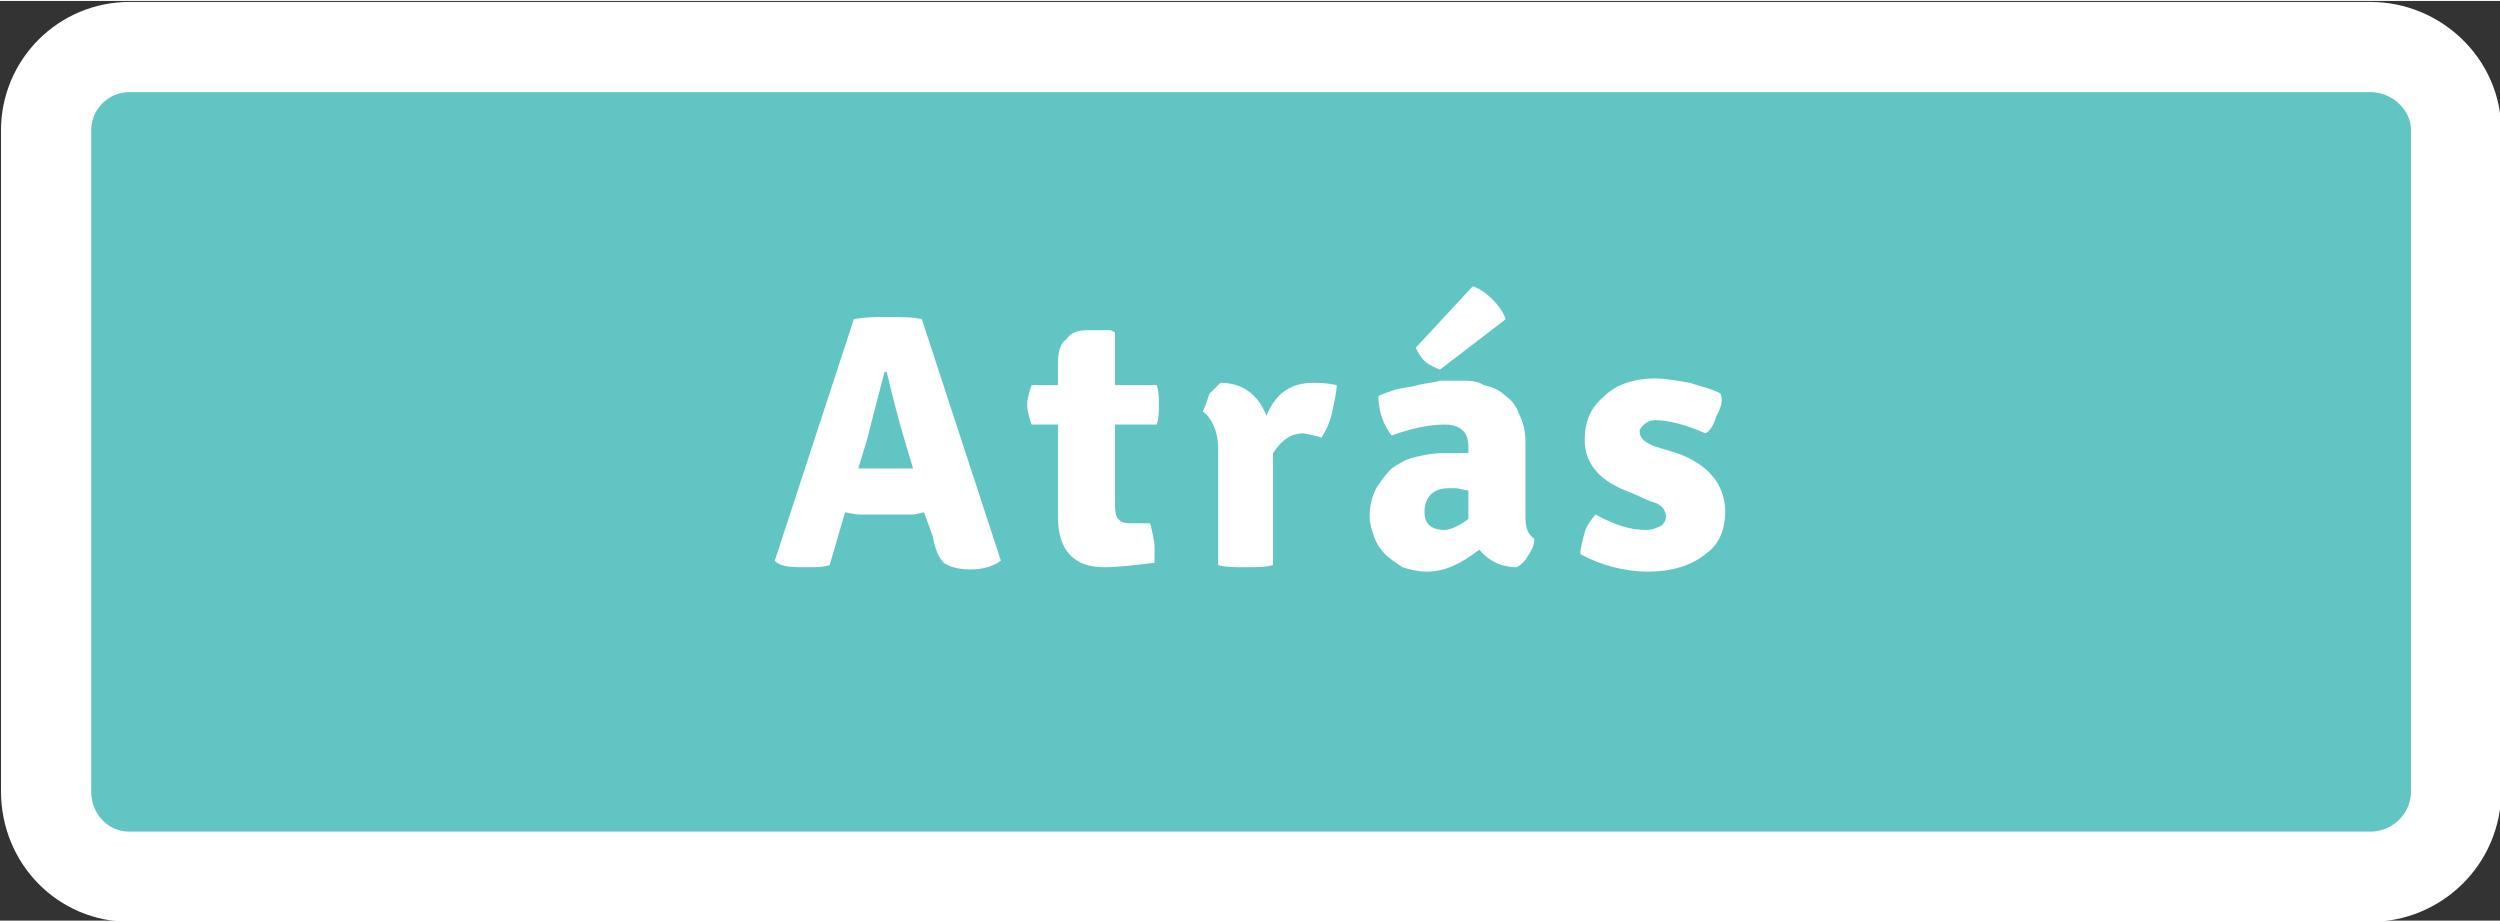 <?xml version="1.0" encoding="UTF-8"?>
<!DOCTYPE svg PUBLIC "-//W3C//DTD SVG 1.1//EN" "http://www.w3.org/Graphics/SVG/1.1/DTD/svg11.dtd">
<!-- Creator: CorelDRAW X7 -->
<svg xmlns="http://www.w3.org/2000/svg" xml:space="preserve" width="1039px" height="383px" version="1.1" style="shape-rendering:geometricPrecision; text-rendering:geometricPrecision; image-rendering:optimizeQuality; fill-rule:evenodd; clip-rule:evenodd"
viewBox="0 0 1139 419"
 xmlns:xlink="http://www.w3.org/1999/xlink">
 <rect x="0" y="0" width="1139" height="419" fill="#333333" stroke="none"/>
 <defs>
  <style type="text/css">
   <![CDATA[
    .str0 {stroke:white;stroke-width:41.102}
    .fil1 {fill:none;fill-rule:nonzero}
    .fil2 {fill:white}
    .fil0 {fill:#61C5C3;fill-rule:nonzero}
   ]]>
  </style>
 </defs>
 <g id="Capa_x0020_1">
  <g id="_962935907248">
   <path class="fil0" d="M1119 59c0,-21 -18,-38 -39,-38l-1021 0c-21,0 -38,17 -38,38l0 301c0,22 17,39 38,39l1021 0c21,0 39,-17 39,-39l0 -301z"/>
   <path class="fil1 str0" d="M1119 59c0,-21 -18,-38 -39,-38l-1021 0c-21,0 -38,17 -38,38l0 301c0,22 17,39 38,39l1021 0c21,0 39,-17 39,-39l0 -301z"/>
   <path class="fil2" d="M392 234c-3,0 -6,-1 -7,-1l-7 24c-3,1 -6,1 -11,1 -5,0 -10,0 -13,-2l-1 -1 36 -110c5,-1 10,-1 15,-1 7,0 12,0 16,1l36 110c-4,3 -9,4 -14,4 -5,0 -9,-1 -12,-3 -2,-2 -4,-6 -5,-12l-4 -11c-1,0 -3,1 -6,1l-23 0zm-1 -21l7 0 12 0c0,0 1,0 3,0 1,0 2,0 3,0l-3 -10c-3,-10 -6,-21 -9,-34l-1 0c-1,4 -4,15 -8,31l-4 13zm136 -38c1,3 1,6 1,9 0,3 0,6 -1,9l-19 0 0 37c0,6 2,8 7,8l9 0c1,4 2,8 2,11 0,3 0,6 0,7 -9,1 -16,2 -23,2 -14,0 -21,-8 -21,-23l0 -42 -12 0c-1,-3 -2,-6 -2,-9 0,-3 1,-6 2,-9l12 0 0 -10c0,-5 1,-9 4,-11 2,-3 5,-4 10,-4l10 0 2 1 0 24 19 0zm21 12c1,-2 2,-5 3,-8 2,-2 4,-4 5,-5 10,0 17,5 21,15 4,-10 11,-15 21,-15 3,0 6,0 11,1 0,3 -1,7 -2,12 -1,5 -3,9 -5,12 -2,-1 -4,-1 -8,-2 -6,0 -10,3 -14,9l0 51c-3,1 -8,1 -13,1 -4,0 -9,0 -12,-1l0 -53c0,-8 -3,-14 -7,-17zm151 58c0,3 -1,5 -3,8 -1,2 -3,4 -5,5 -7,0 -13,-3 -17,-8 -8,6 -15,10 -24,10 -4,0 -8,-1 -11,-2 -3,-2 -6,-4 -8,-6 -2,-2 -4,-5 -5,-8 -1,-3 -2,-6 -2,-9 0,-5 1,-9 3,-13 2,-3 4,-6 7,-9 3,-2 6,-4 10,-5 4,-1 9,-2 13,-2 3,0 5,0 7,0 2,0 3,0 5,0l0 -3c0,-7 -4,-10 -11,-10 -5,0 -13,1 -24,5 -3,-4 -6,-10 -6,-18 2,-1 5,-2 8,-3 4,-1 7,-1 10,-2 4,-1 7,-1 10,-2 4,0 7,0 9,0 4,0 8,0 11,2 4,1 7,2 10,5 3,2 5,5 6,8 2,4 3,8 3,13l0 34c0,5 1,8 4,10zm-50 -12c0,5 3,8 9,8 3,0 7,-2 11,-5l0 -13c-2,0 -4,-1 -6,-1 -1,0 -2,0 -3,0 -7,0 -11,4 -11,11zm-4 -75l26 -28c3,1 6,3 9,6 3,3 5,6 6,9l-30 23c-2,-1 -5,-2 -7,-4 -2,-2 -3,-4 -4,-6zm75 94c0,-3 1,-6 2,-10 1,-3 3,-6 5,-8 9,5 16,7 23,7 3,0 5,-1 7,-2 1,-1 2,-2 2,-4 0,-3 -2,-6 -7,-7l-9 -4c-14,-5 -21,-13 -21,-24 0,-9 3,-15 9,-20 5,-5 13,-8 23,-8 5,0 10,1 16,2 6,2 11,3 14,5 1,3 0,7 -2,10 -1,4 -3,7 -5,8 -9,-4 -17,-6 -23,-6 -2,0 -4,1 -5,2 -1,1 -2,2 -2,3 0,3 2,5 7,7l10 3c14,5 22,14 22,27 0,8 -3,15 -9,19 -6,5 -15,8 -26,8 -11,0 -22,-3 -31,-8z"/>
  </g>
 </g>
</svg>
